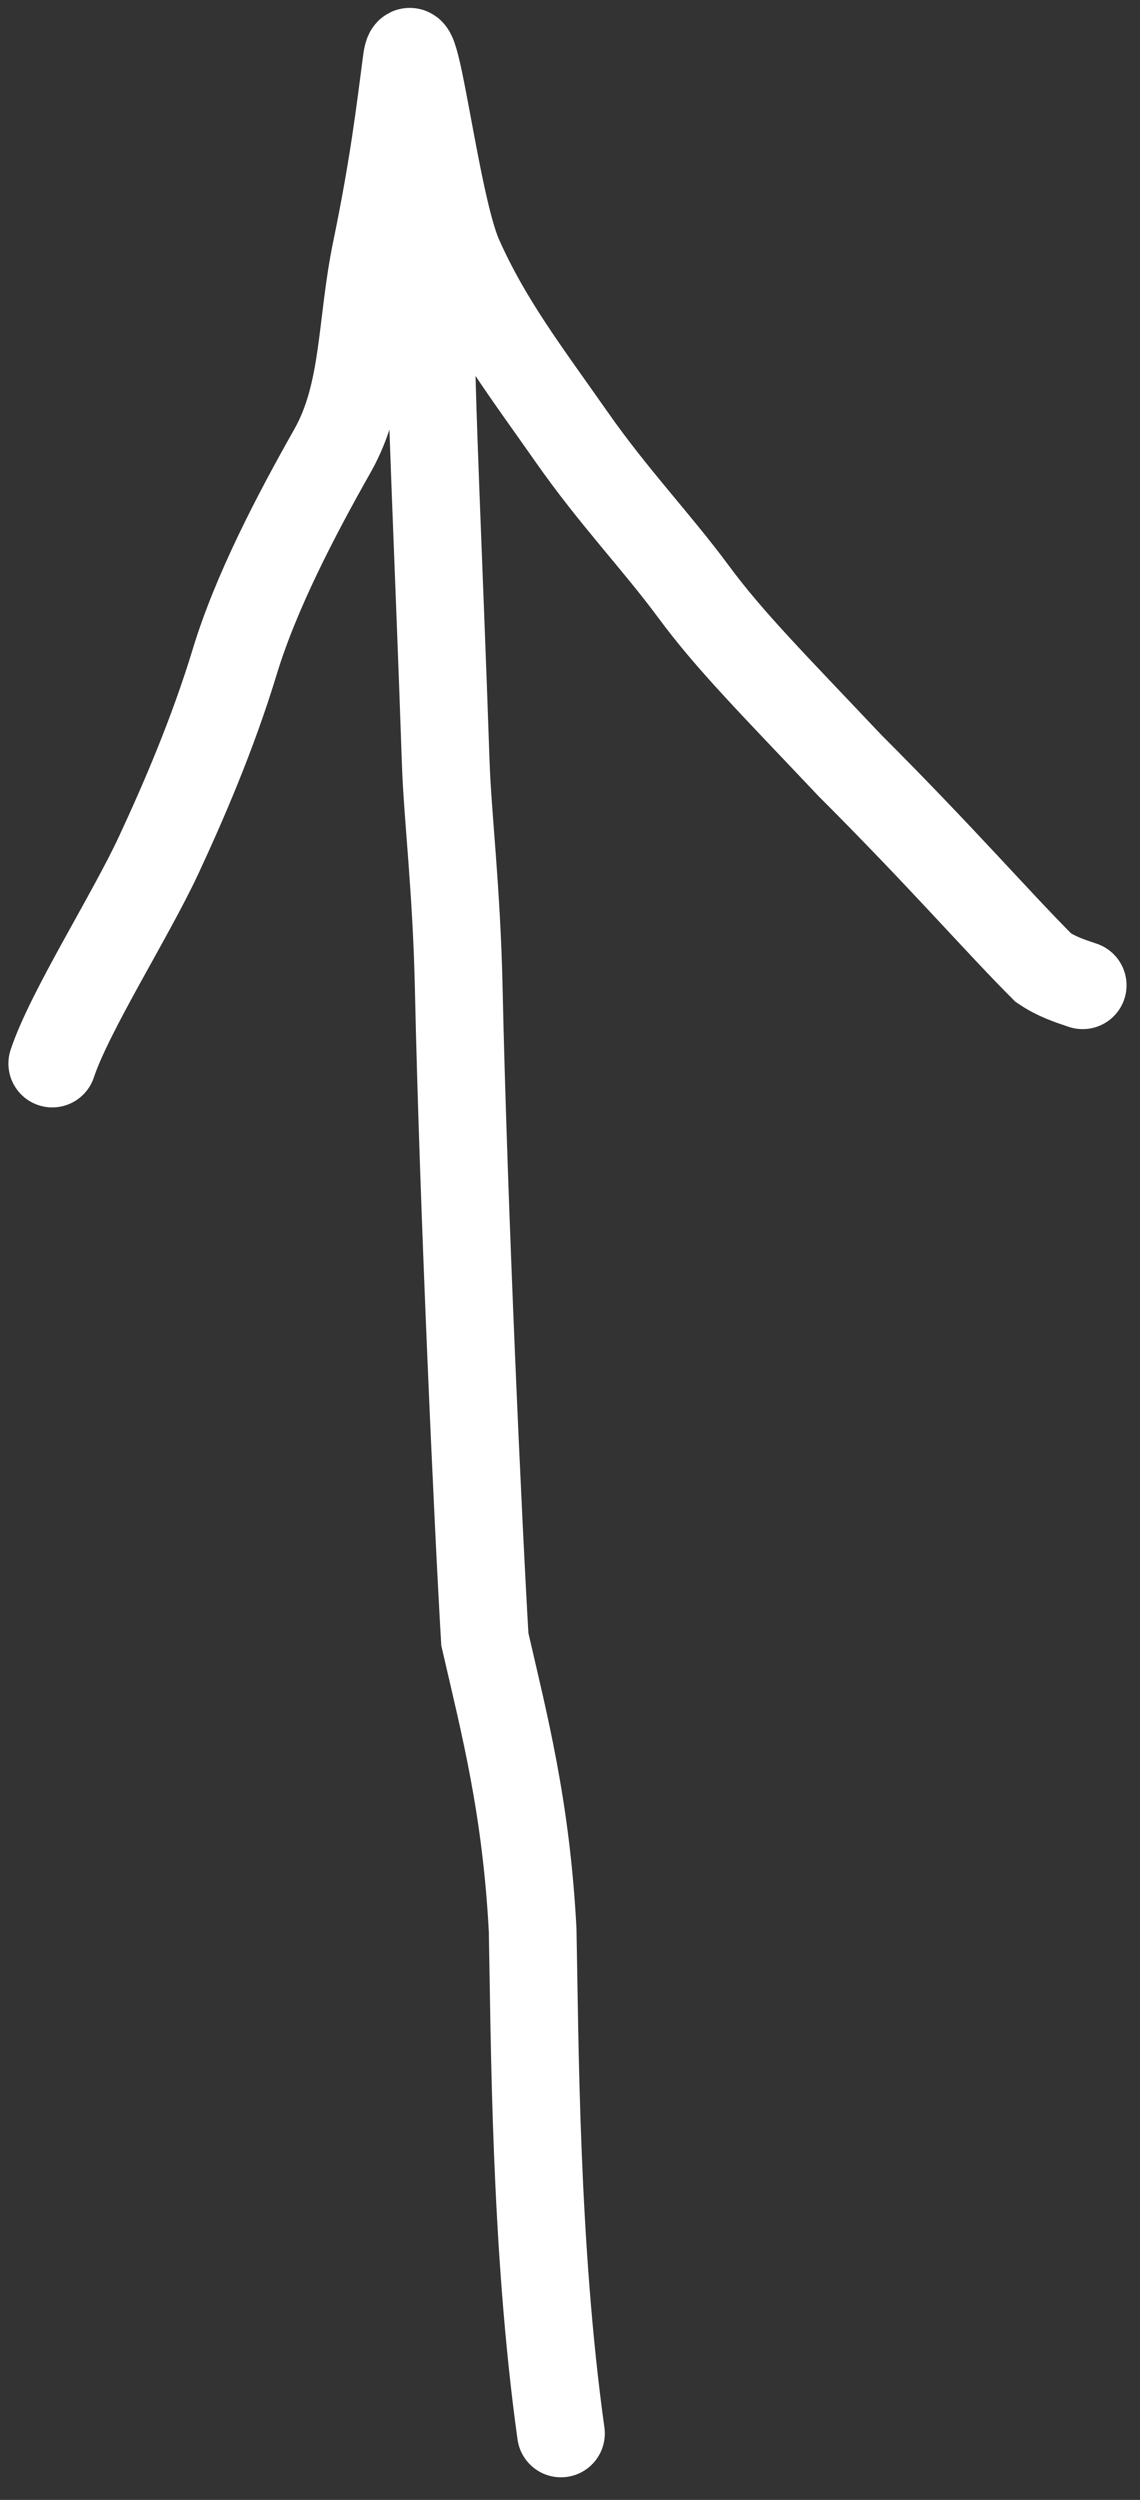 <svg width="26" height="57" viewBox="0 0 26 57" fill="none" xmlns="http://www.w3.org/2000/svg">
<rect x="0" y="0" width="26" height="57" fill="#333333" stroke="none"/>
<path d="M9.819 6.997C9.819 8.966 10.015 12.934 10.166 17.392C10.206 18.601 10.414 20.27 10.463 22.549C10.57 27.495 10.908 34.852 11.058 37.379C11.503 39.314 12 41.203 12.148 44.006C12.199 46.513 12.199 51.225 12.794 55.485" stroke="white" stroke-width="2" stroke-linecap="round"/>
<path d="M1.192 24.25C1.585 23.066 2.971 20.889 3.62 19.495C4.191 18.267 4.857 16.724 5.355 15.084C5.834 13.508 6.743 11.762 7.585 10.275C8.329 8.96 8.23 7.401 8.578 5.715C8.981 3.763 9.123 2.54 9.273 1.397C9.436 0.152 9.914 4.611 10.461 5.851C11.116 7.334 11.996 8.478 13.038 9.965C14.002 11.343 14.971 12.345 15.815 13.488C16.649 14.618 17.648 15.617 19.38 17.45C21.516 19.586 22.706 20.972 23.796 22.065C24.095 22.266 24.389 22.364 24.693 22.465" stroke="white" stroke-width="2" stroke-linecap="round"/>
</svg>
